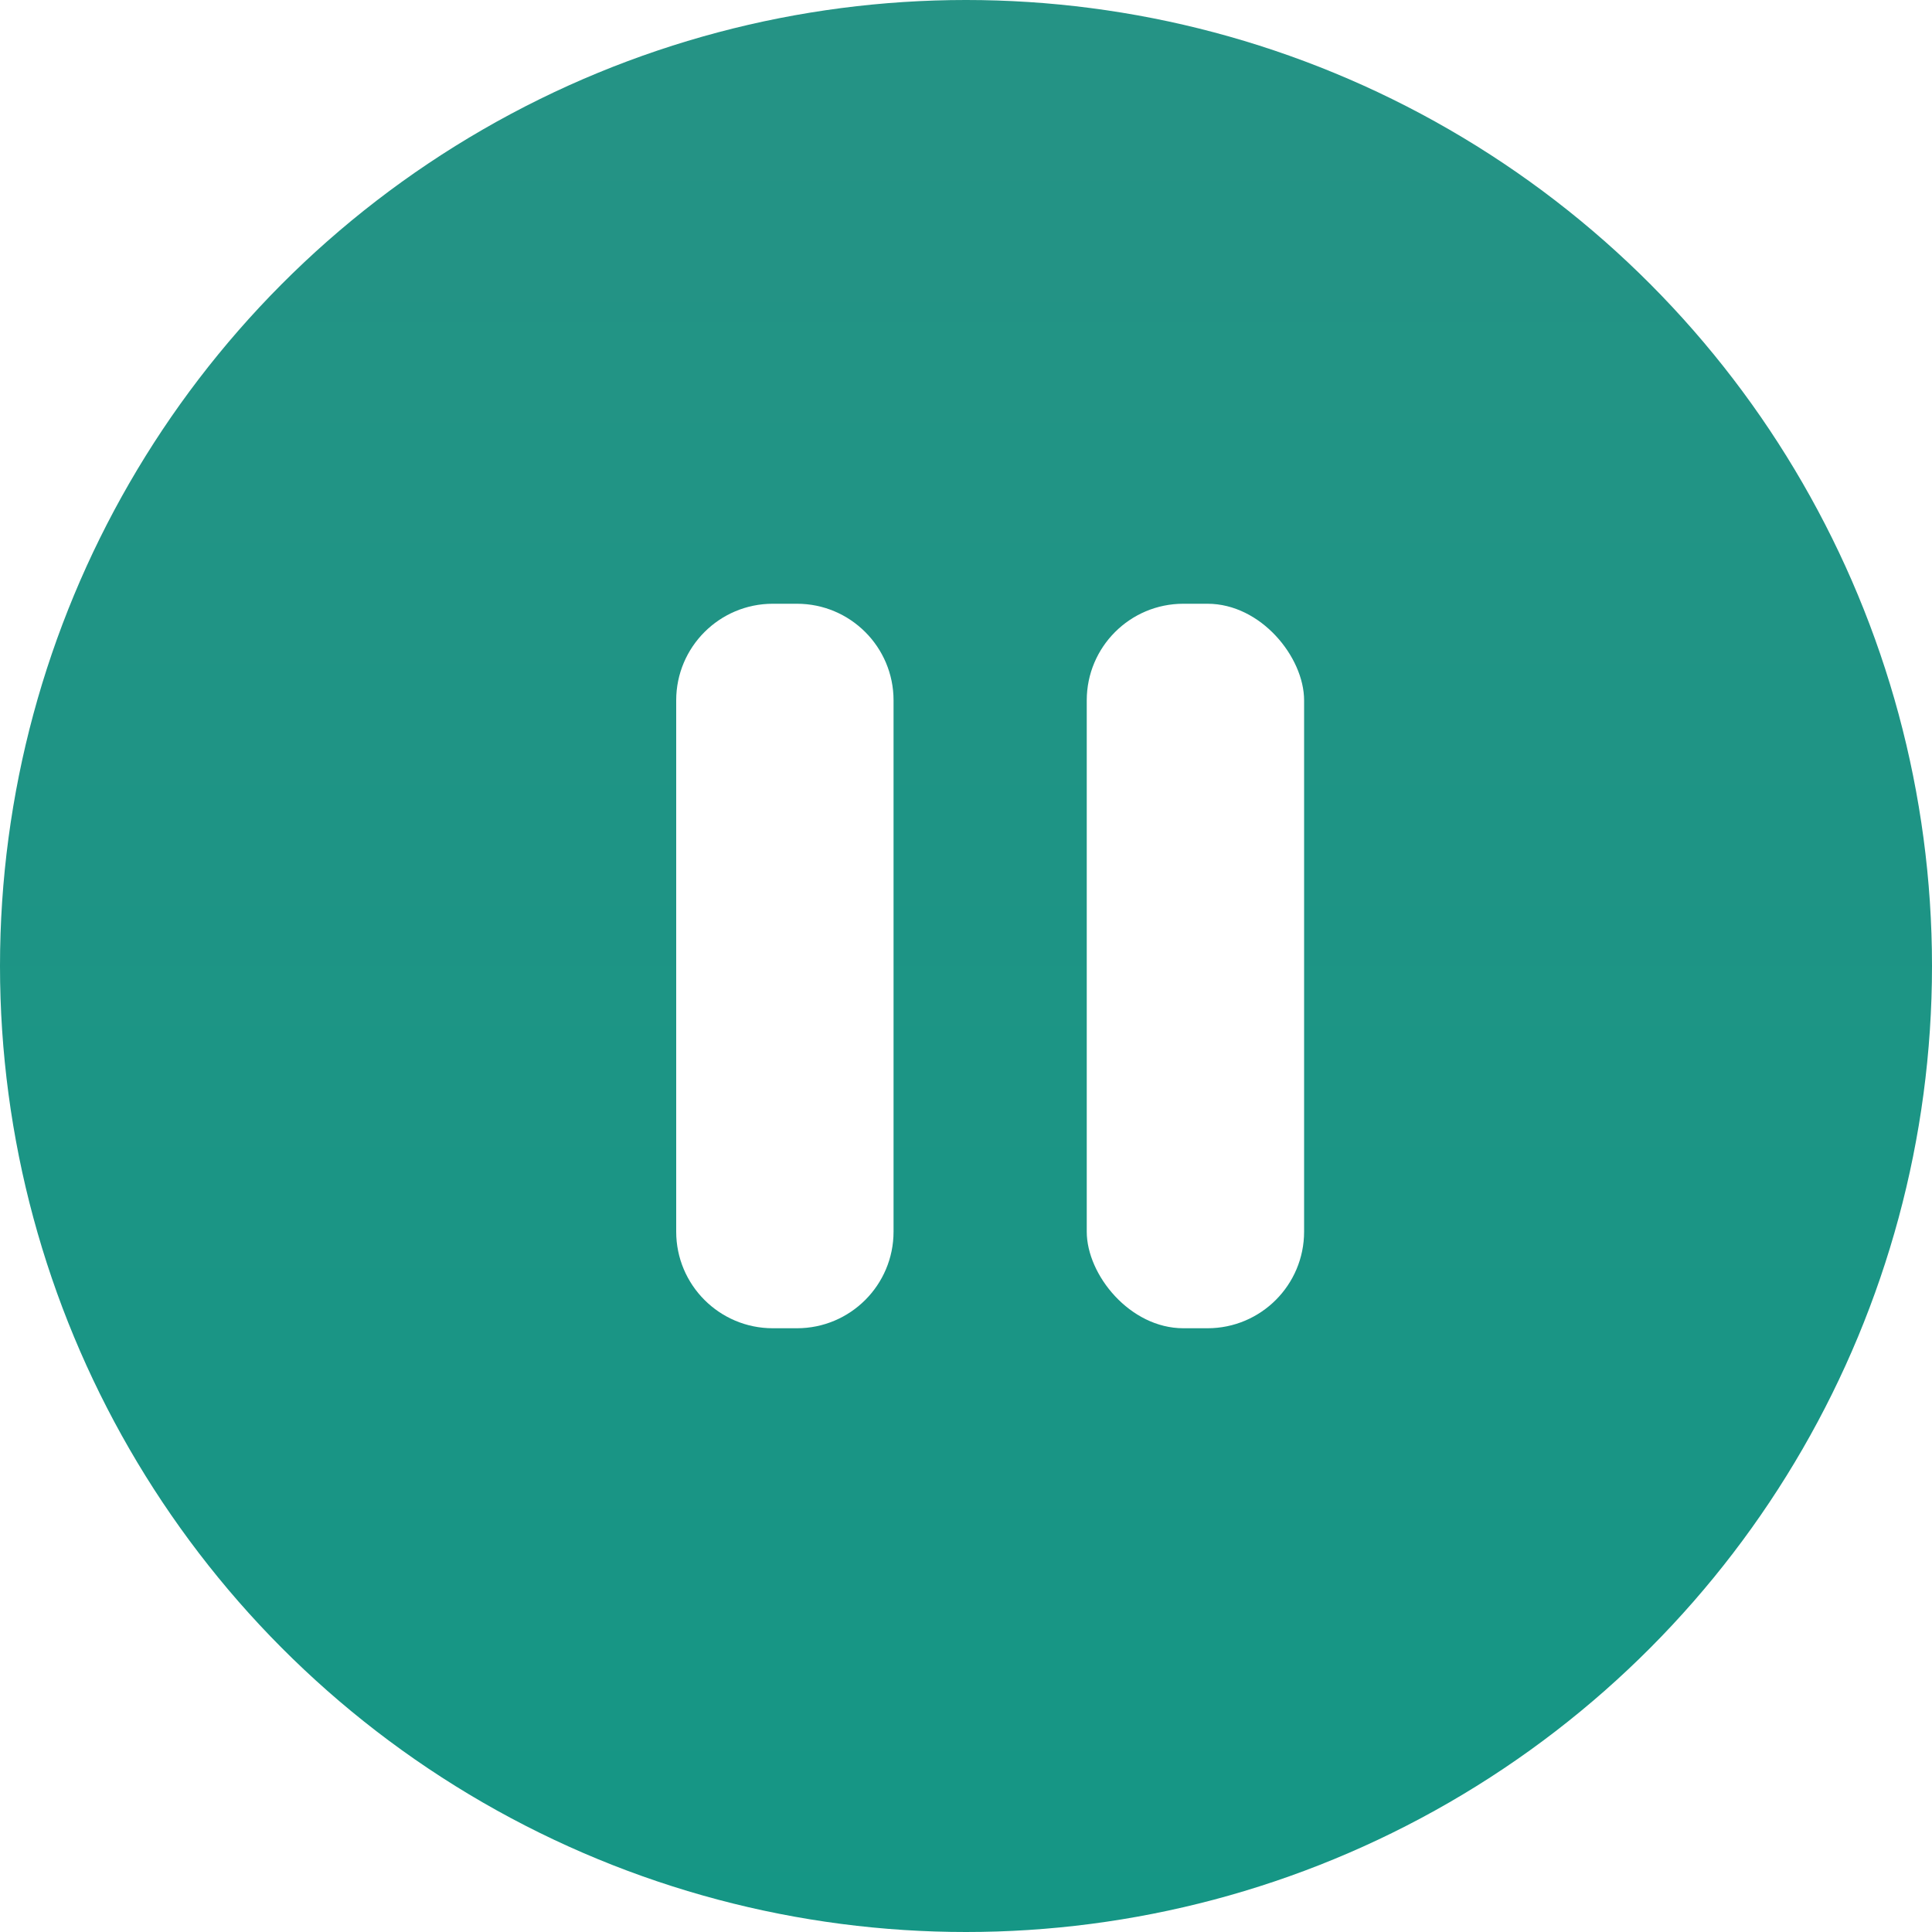 <svg width="80" height="80" viewBox="0 0 80 80" fill="none" xmlns="http://www.w3.org/2000/svg">
<circle cx="40" cy="40" r="40" fill="url(#paint0_linear_7114_12)"/>
<g filter="url(#filter0_d_7114_12)">
<path d="M28 29C28 26.791 29.791 25 32 25H33C35.209 25 37 26.791 37 29V51C37 53.209 35.209 55 33 55H32C29.791 55 28 53.209 28 51V29Z" fill="white"/>
<rect x="45" y="25" width="9" height="30" rx="4" fill="white"/>
</g>
<defs>
<filter id="filter0_d_7114_12" x="4" y="4" width="72" height="72" filterUnits="userSpaceOnUse" color-interpolation-filters="sRGB">
<feFlood flood-opacity="0" result="BackgroundImageFix"/>
<feColorMatrix in="SourceAlpha" type="matrix" values="0 0 0 0 0 0 0 0 0 0 0 0 0 0 0 0 0 0 127 0" result="hardAlpha"/>
<feOffset/>
<feGaussianBlur stdDeviation="10"/>
<feColorMatrix type="matrix" values="0 0 0 0 1 0 0 0 0 1 0 0 0 0 1 0 0 0 0.3 0"/>
<feBlend mode="normal" in2="BackgroundImageFix" result="effect1_dropShadow_7114_12"/>
<feBlend mode="normal" in="SourceGraphic" in2="effect1_dropShadow_7114_12" result="shape"/>
</filter>
<linearGradient id="paint0_linear_7114_12" x1="40" y1="0" x2="40" y2="80" gradientUnits="userSpaceOnUse">
<stop stop-color="#259385"/>
<stop offset="1" stop-color="#159685"/>
</linearGradient>
</defs>
</svg>
